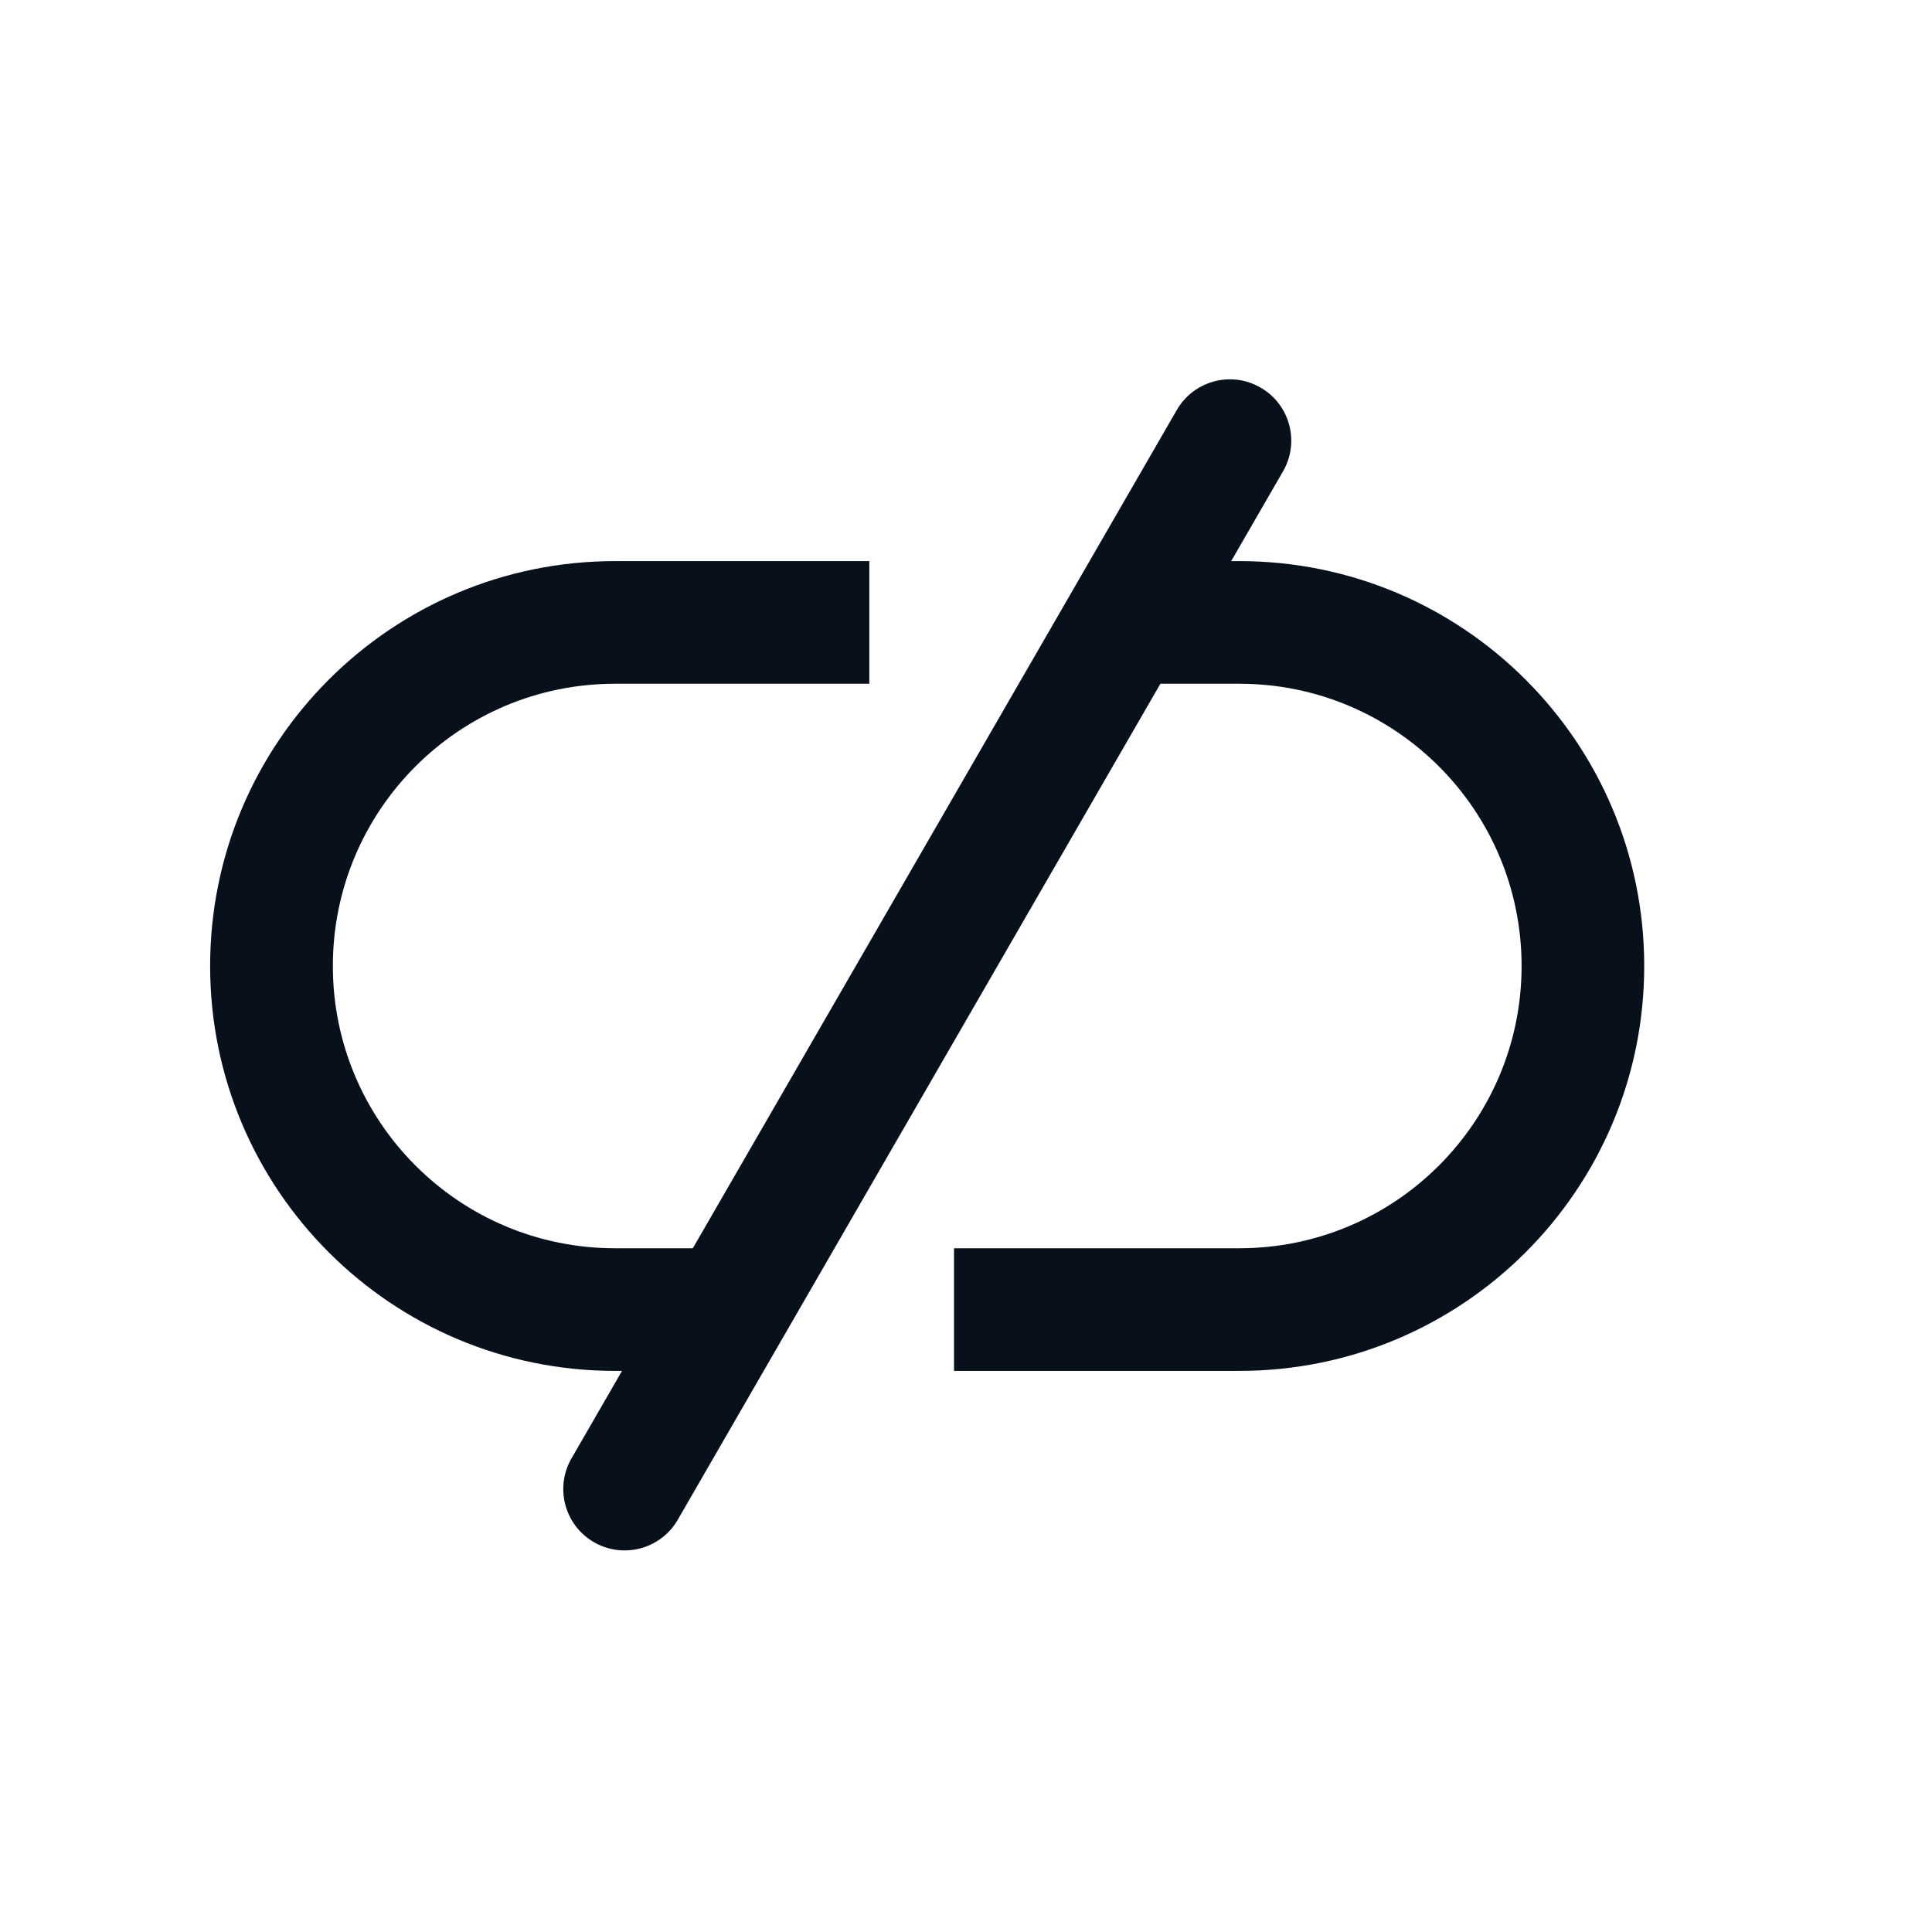 <svg width="21" height="21" viewBox="0 0 21 21" fill="none" xmlns="http://www.w3.org/2000/svg">
<path fill-rule="evenodd" clip-rule="evenodd" d="M13.702 4.213C14.021 4.397 14.13 4.804 13.946 5.123L7.367 16.519C7.183 16.838 6.775 16.947 6.456 16.763C6.137 16.579 6.028 16.171 6.212 15.852L12.791 4.457C12.975 4.138 13.383 4.028 13.702 4.213Z" fill="#07101B"/>
<path fill-rule="evenodd" clip-rule="evenodd" d="M2.284 10.5C2.284 8.069 4.255 6.099 6.685 6.099H9.449V7.432H6.685C4.991 7.432 3.618 8.805 3.618 10.5C3.618 12.194 4.991 13.568 6.685 13.568H7.655V14.901H6.685C4.255 14.901 2.284 12.931 2.284 10.5Z" fill="#07101B"/>
<path fill-rule="evenodd" clip-rule="evenodd" d="M17.872 10.5C17.872 8.069 15.902 6.099 13.471 6.099H12.089V7.432H13.471C15.165 7.432 16.539 8.805 16.539 10.5C16.539 12.194 15.165 13.568 13.471 13.568H10.37V14.901H13.471C15.902 14.901 17.872 12.931 17.872 10.5Z" fill="#07101B"/>
</svg>
